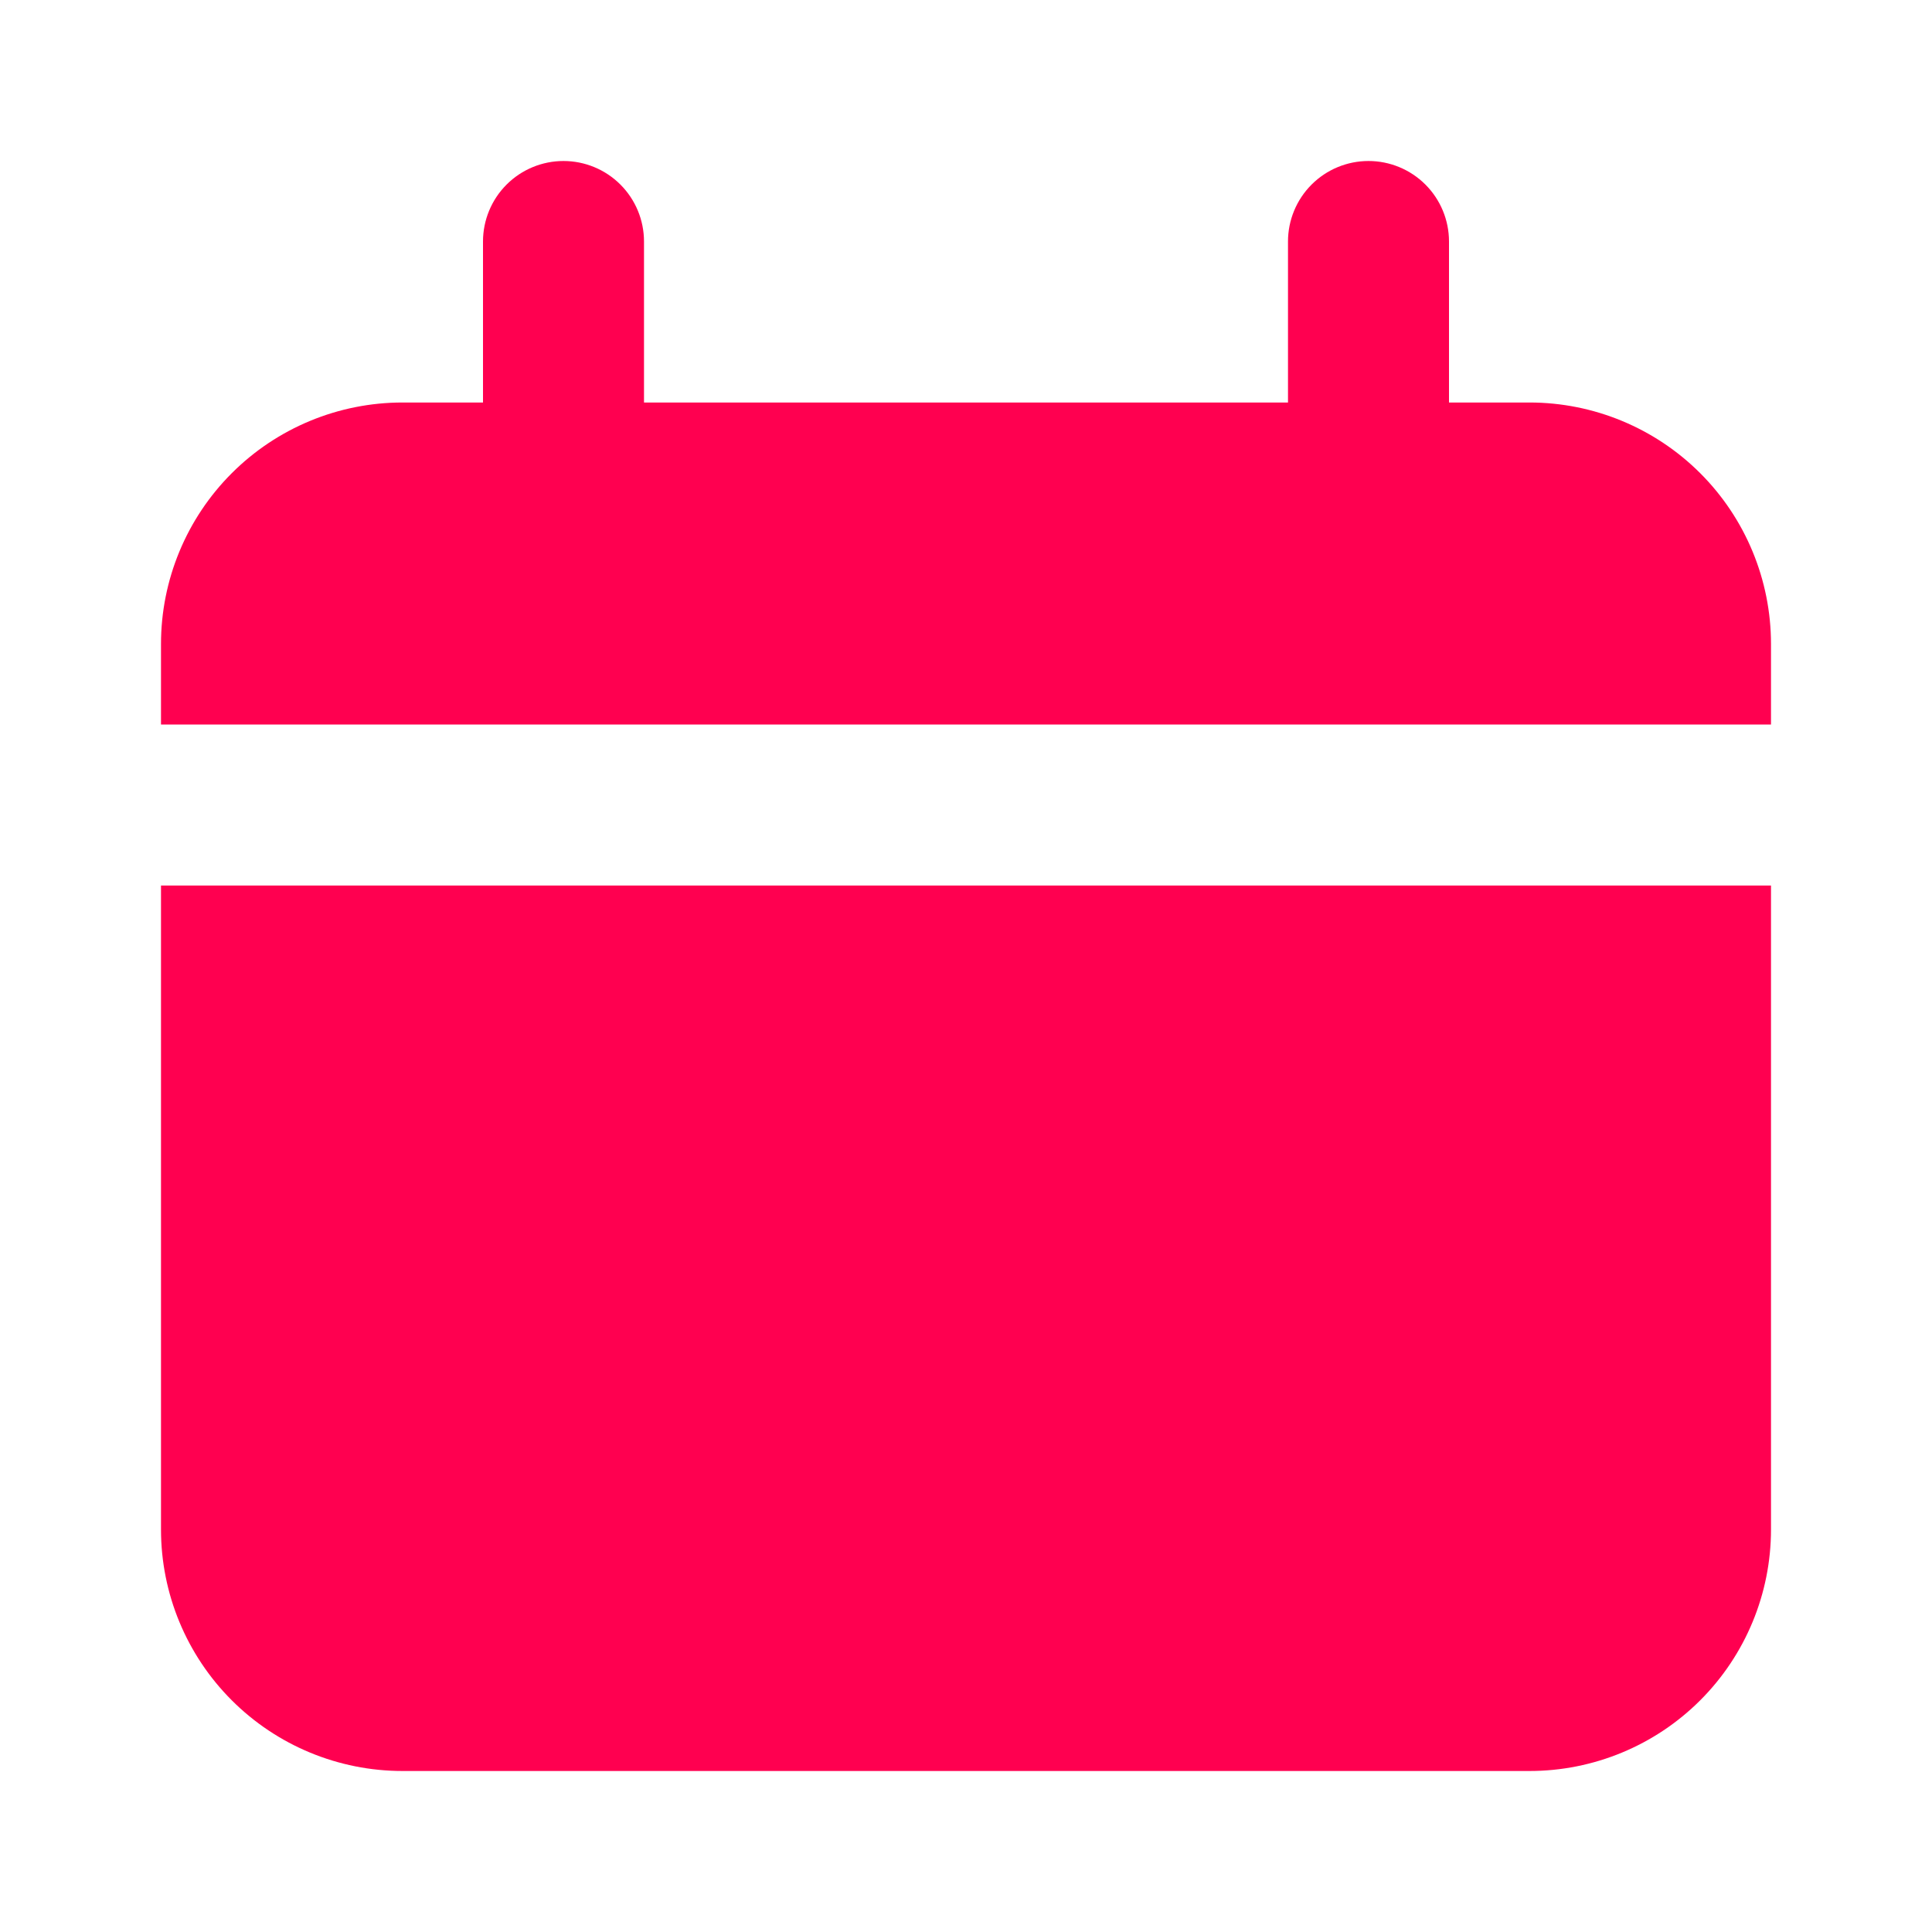 <svg width="512" height="512" viewBox="0 0 512 512" fill="none" xmlns="http://www.w3.org/2000/svg">
<path d="M405.333 106.667H384V64C384 58.342 381.752 52.916 377.751 48.915C373.751 44.914 368.324 42.667 362.667 42.667C357.009 42.667 351.582 44.914 347.582 48.915C343.581 52.916 341.333 58.342 341.333 64V106.667H170.667V64C170.667 58.342 168.419 52.916 164.418 48.915C160.417 44.914 154.991 42.667 149.333 42.667C143.675 42.667 138.249 44.914 134.248 48.915C130.247 52.916 128 58.342 128 64V106.667H106.667C89.693 106.667 73.414 113.41 61.412 125.412C49.409 137.414 42.666 153.693 42.666 170.667V192H469.333V170.667C469.333 153.693 462.59 137.414 450.588 125.412C438.586 113.41 422.307 106.667 405.333 106.667Z" fill="#FF0050"/>
<path d="M42.666 405.333C42.666 422.307 49.409 438.586 61.412 450.588C73.414 462.591 89.693 469.333 106.667 469.333H405.333C422.307 469.333 438.586 462.591 450.588 450.588C462.59 438.586 469.333 422.307 469.333 405.333V234.667H42.666V405.333Z" fill="#FF0050"/>
</svg>

